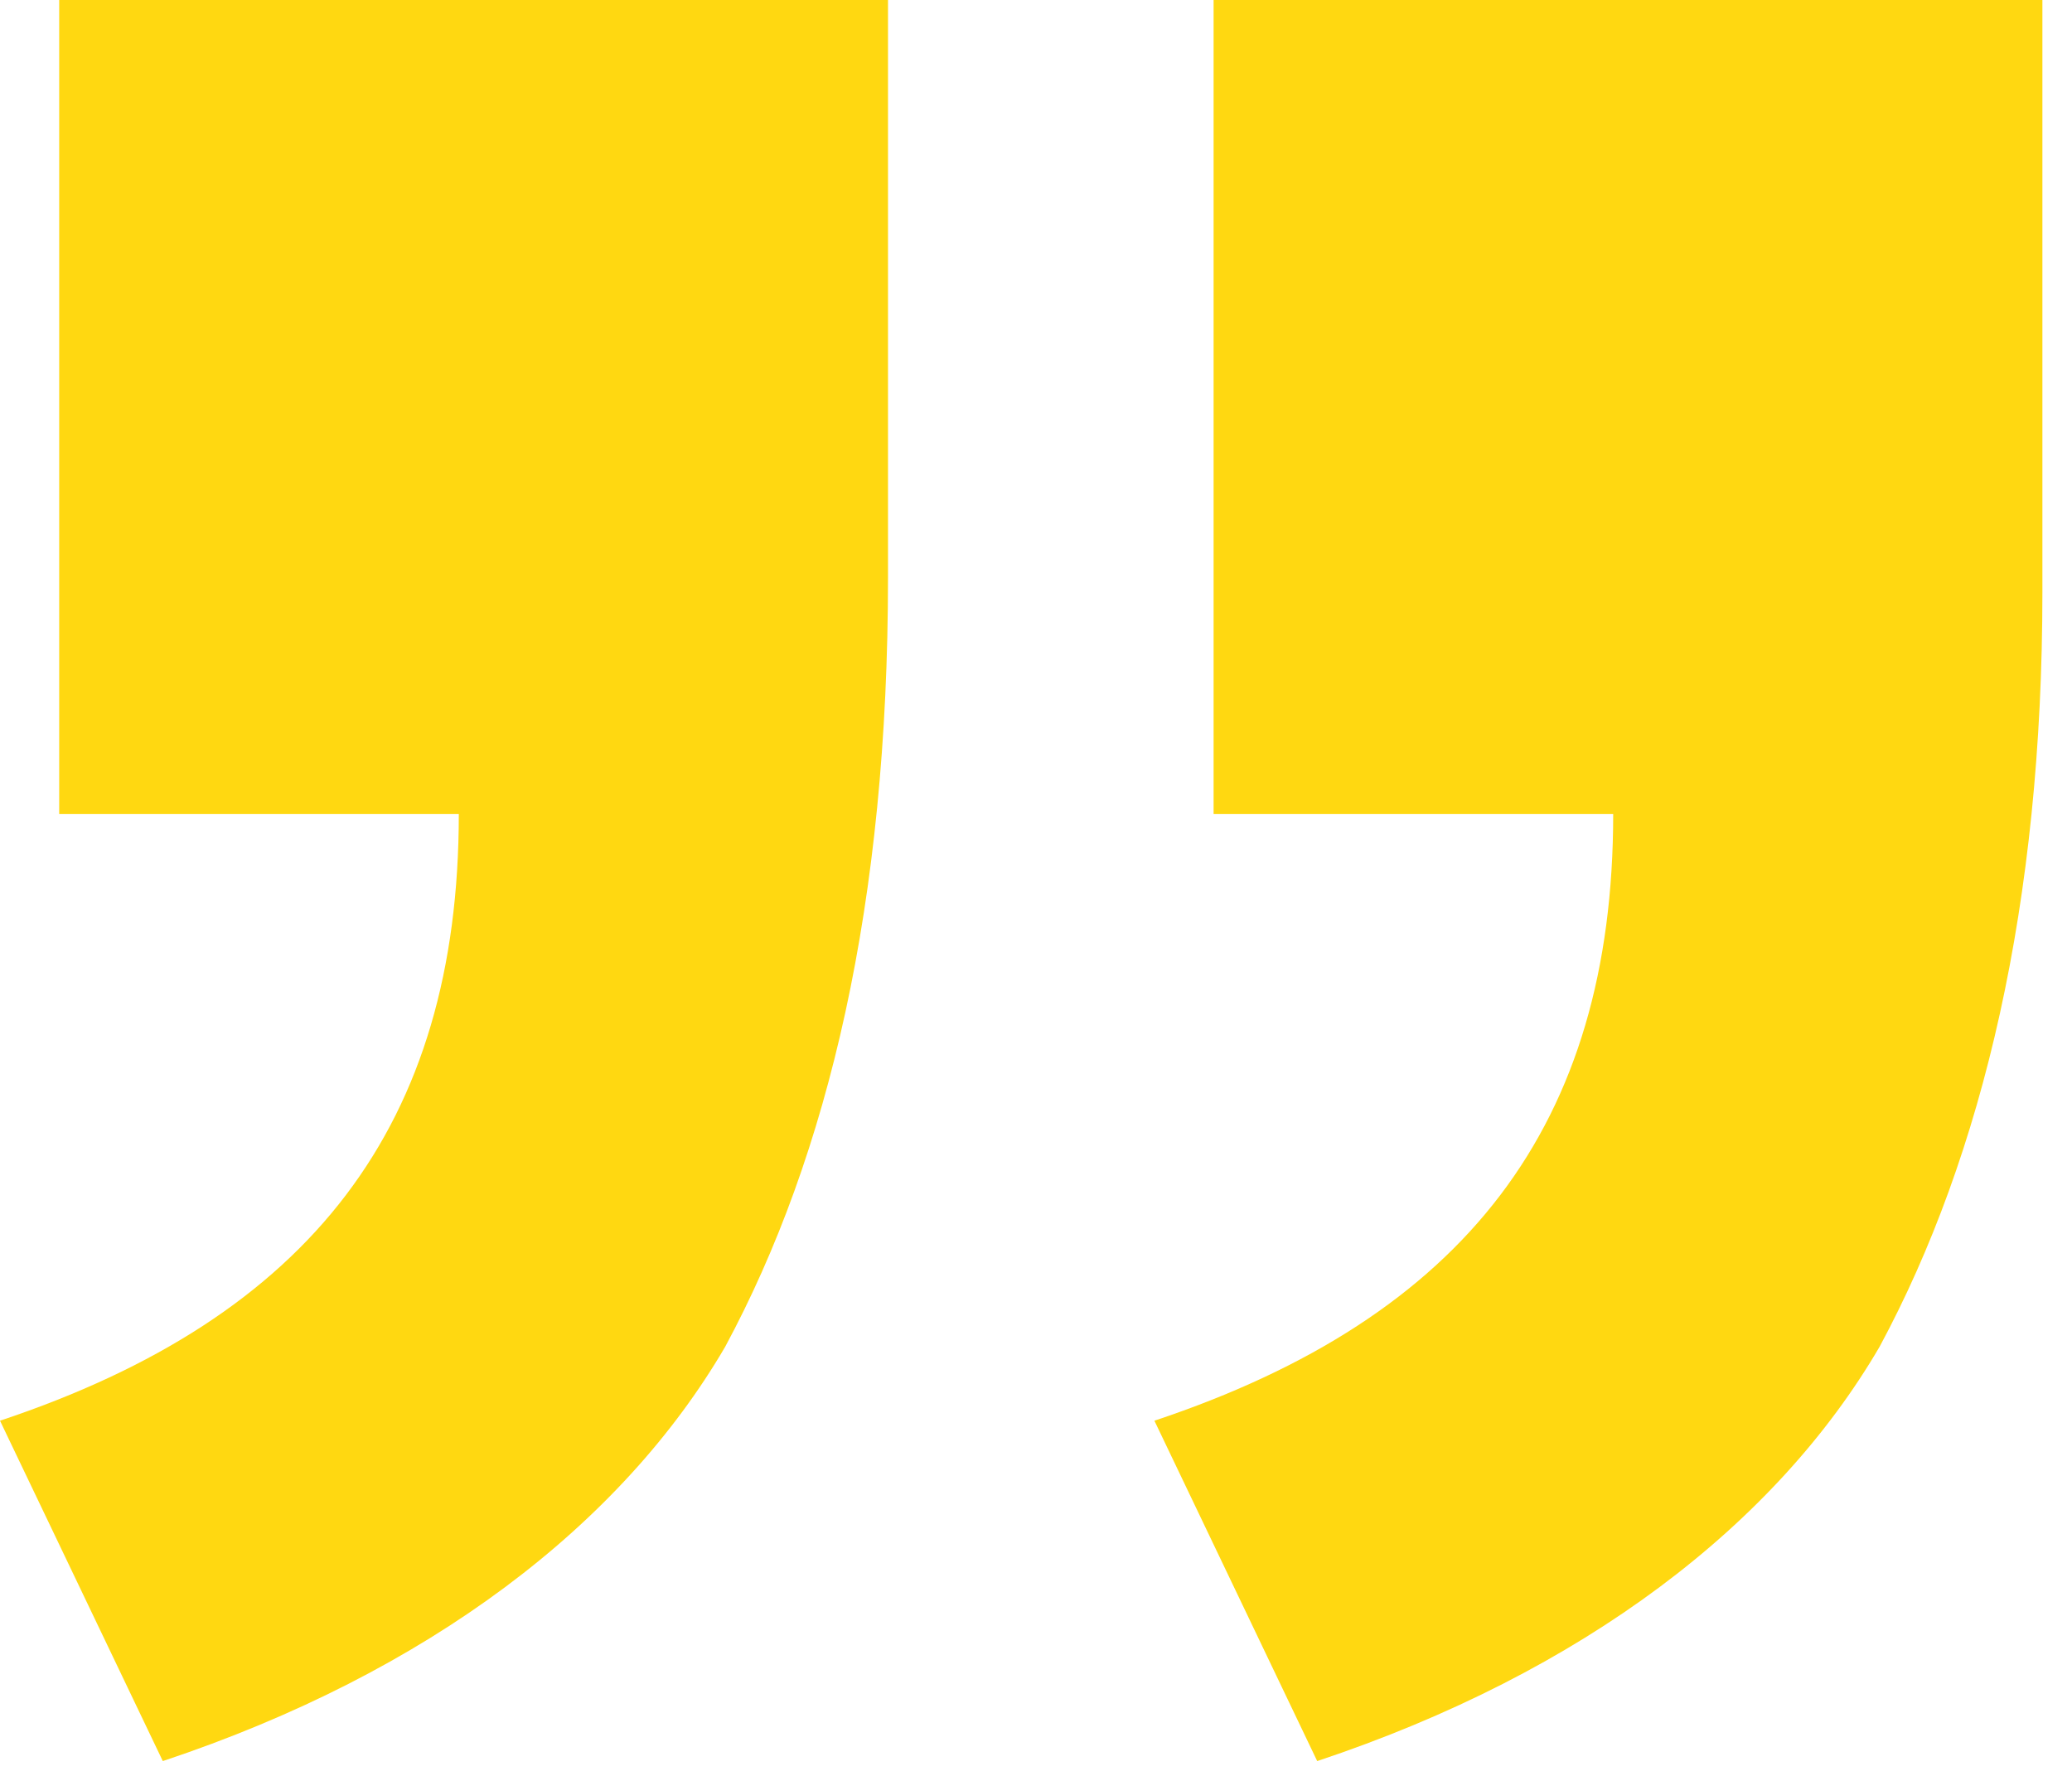 <?xml version="1.0" encoding="utf-8"?>
<!-- Generator: Adobe Illustrator 21.0.0, SVG Export Plug-In . SVG Version: 6.00 Build 0)  -->
<svg version="1.1" id="图层_1" xmlns="http://www.w3.org/2000/svg" xmlns:xlink="http://www.w3.org/1999/xlink" x="0px" y="0px"
	 viewBox="0 0 14 12" style="enable-background:new 0 0 14 12;" xml:space="preserve">
<style type="text/css">
	.st0{fill:#FFD811;}
</style>
<title>“ copy</title>
<desc>Created with Sketch.</desc>
<g>
	<path class="st0" d="M8.2,0v5.5h2.7c0,2.1-1,3.4-3.1,4.1l1.1,2.3c1.8-0.6,3.1-1.6,3.8-2.8c0.7-1.3,1.1-3,1.1-5.1V0H8.2z"/>
	<path class="st0" d="M0.4,5.5h2.7c0,2.1-1,3.4-3.1,4.1l1.1,2.3c1.8-0.6,3.1-1.6,3.8-2.8C5.6,7.8,6,6.1,6,3.9V0H0.4V5.5z"/>
</g>
</svg>
